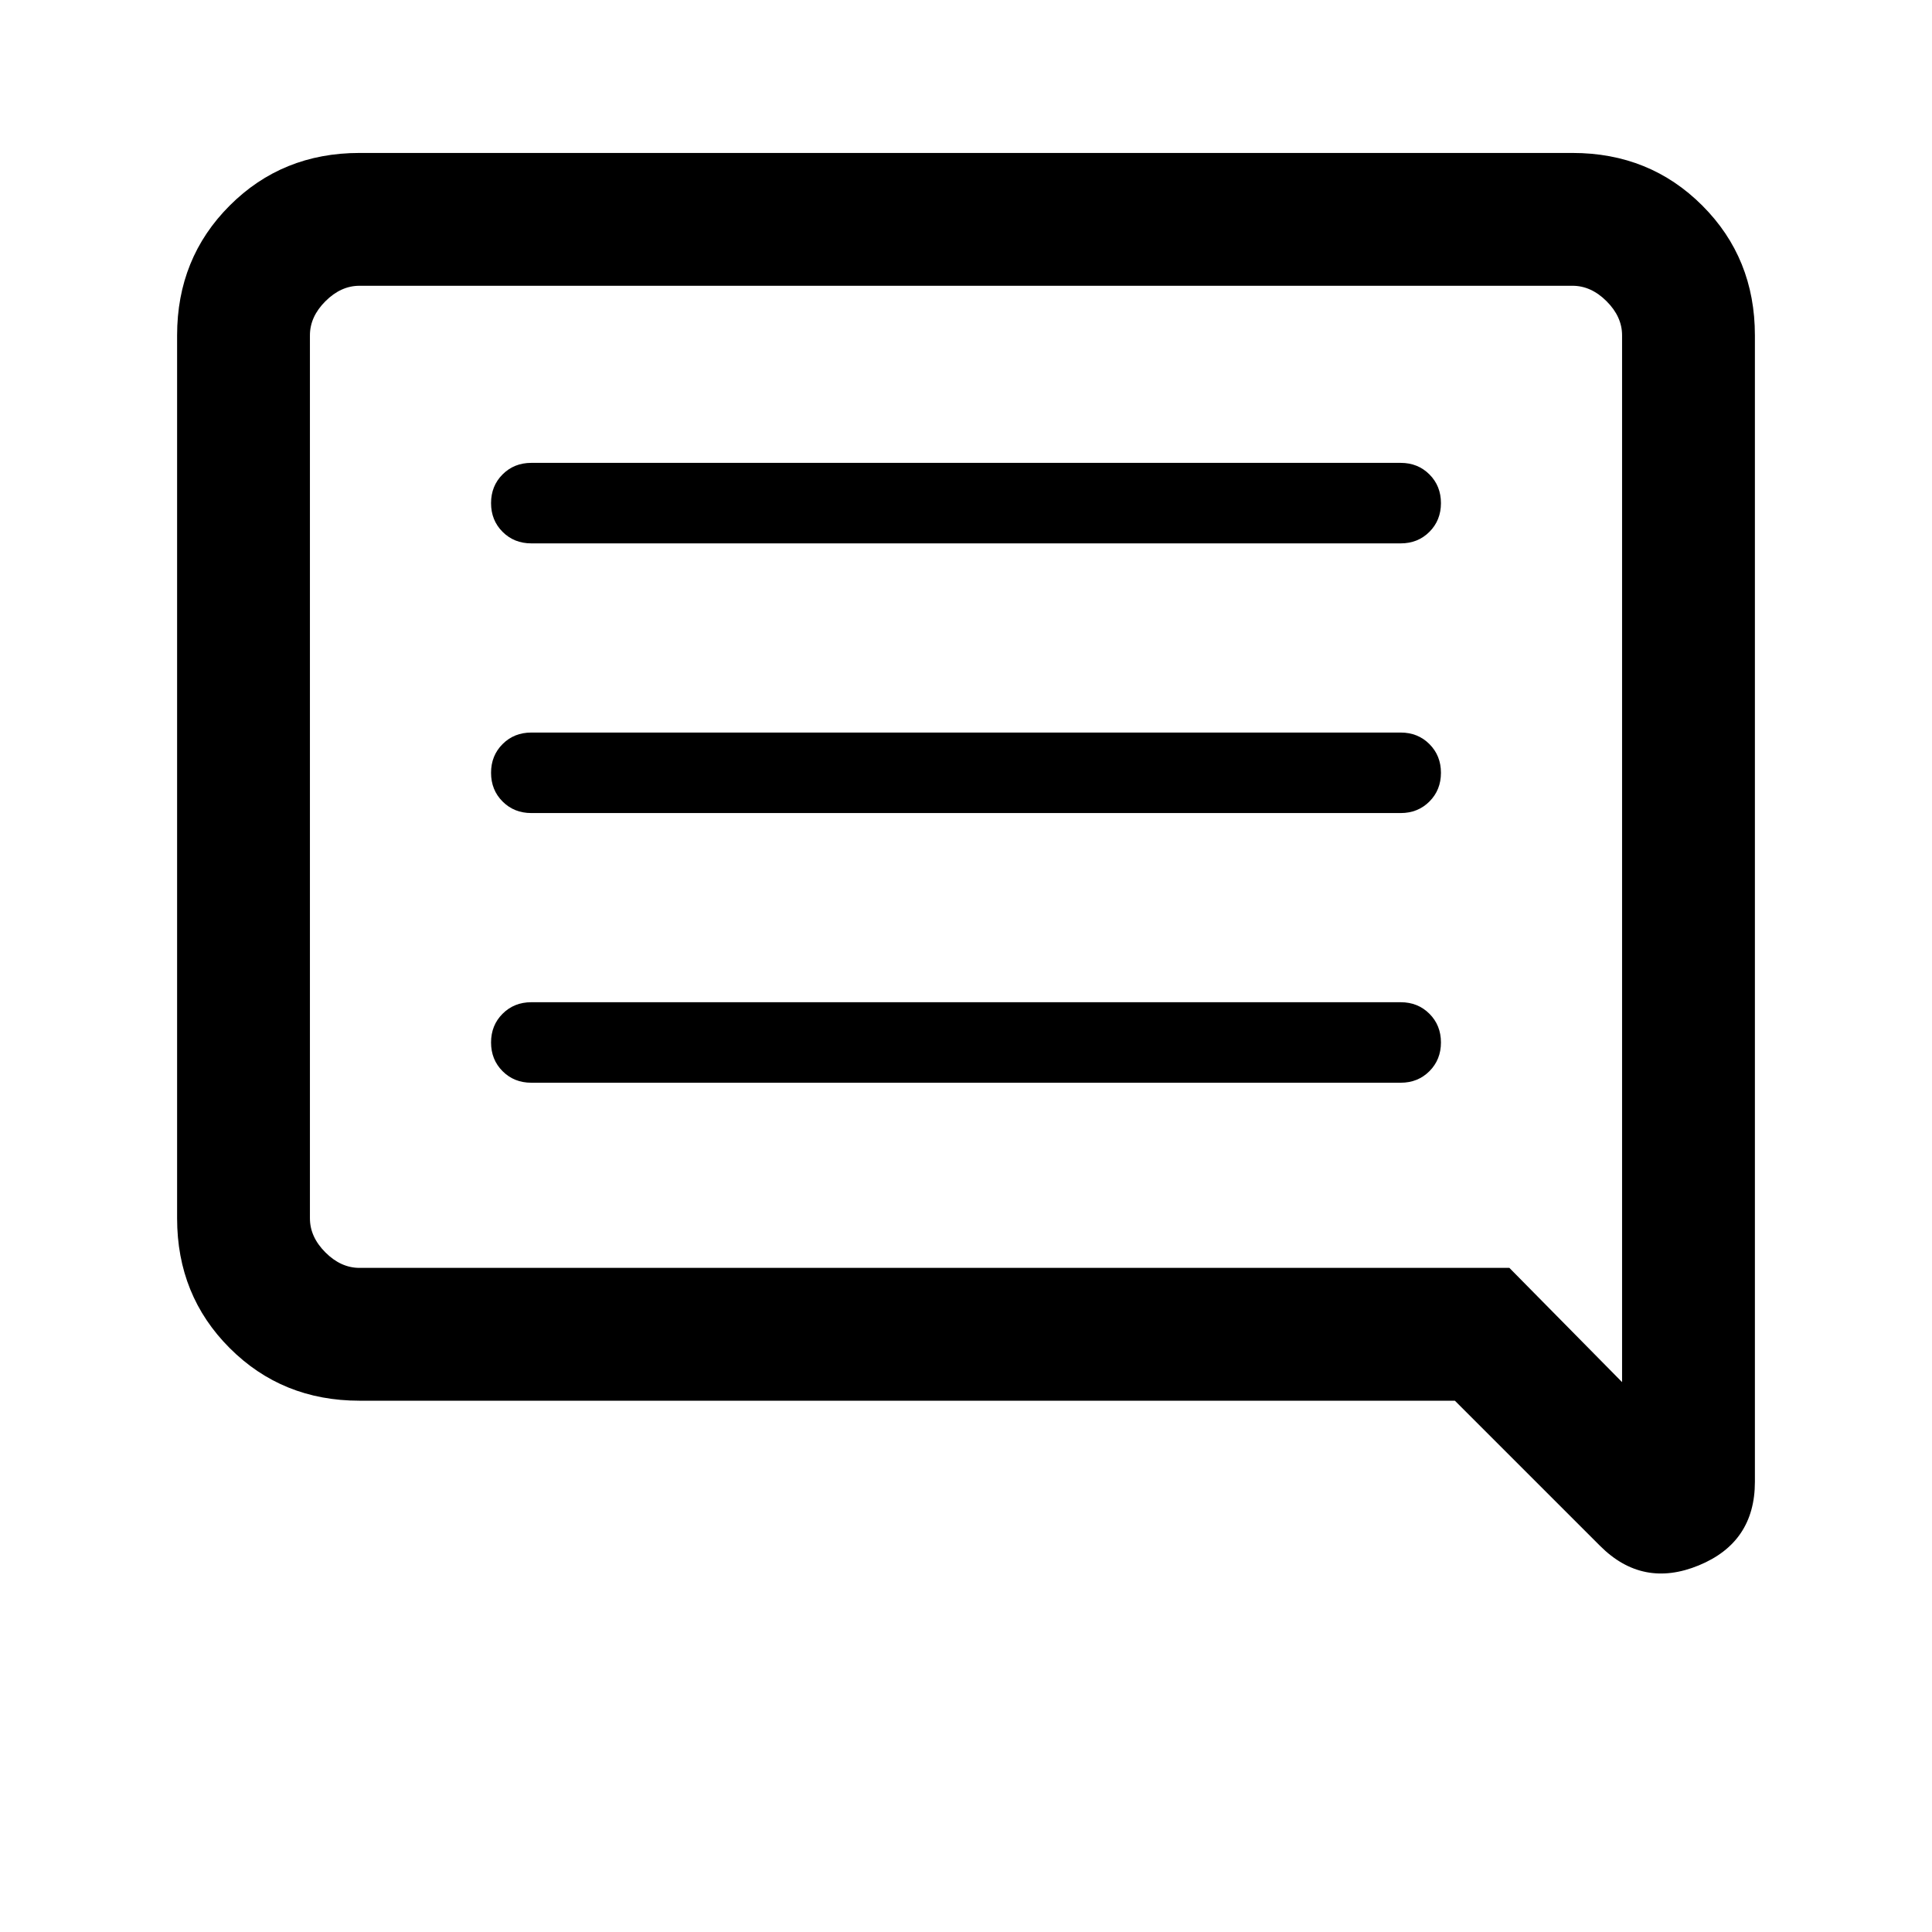 <svg xmlns="http://www.w3.org/2000/svg" height="24" viewBox="0 -960 960 960" width="24"><path d="M264-422h432q8.54 0 14.27-5.73T716-442q0-8.54-5.73-14.27T696-462H264q-8.54 0-14.27 5.73T244-442q0 8.54 5.73 14.27T264-422Zm0-134h432q8.54 0 14.27-5.73T716-576q0-8.54-5.73-14.27T696-596H264q-8.54 0-14.27 5.73T244-576q0 8.54 5.73 14.27T264-556Zm0-134h432q8.54 0 14.27-5.73T716-710q0-8.54-5.73-14.27T696-730H264q-8.54 0-14.27 5.73T244-710q0 8.54 5.73 14.27T264-690Zm-85.38 426q-38.35 0-64.48-26.14Q88-316.27 88-354.62v-438.76q0-38.35 26.14-64.48Q140.27-884 178.62-884h602.76q38.35 0 64.48 26.14Q872-831.73 872-793.38v569.69q0 30.05-27.88 41.52-27.89 11.48-49.04-9.68L722.92-264h-544.3ZM750-330l56 56.77v-520.15q0-9.24-7.69-16.93-7.69-7.69-16.93-7.69H178.62q-9.24 0-16.93 7.69-7.69 7.69-7.69 16.93v438.76q0 9.24 7.69 16.93 7.69 7.69 16.93 7.69H750Zm-596 0v-488 488Z"/></svg>